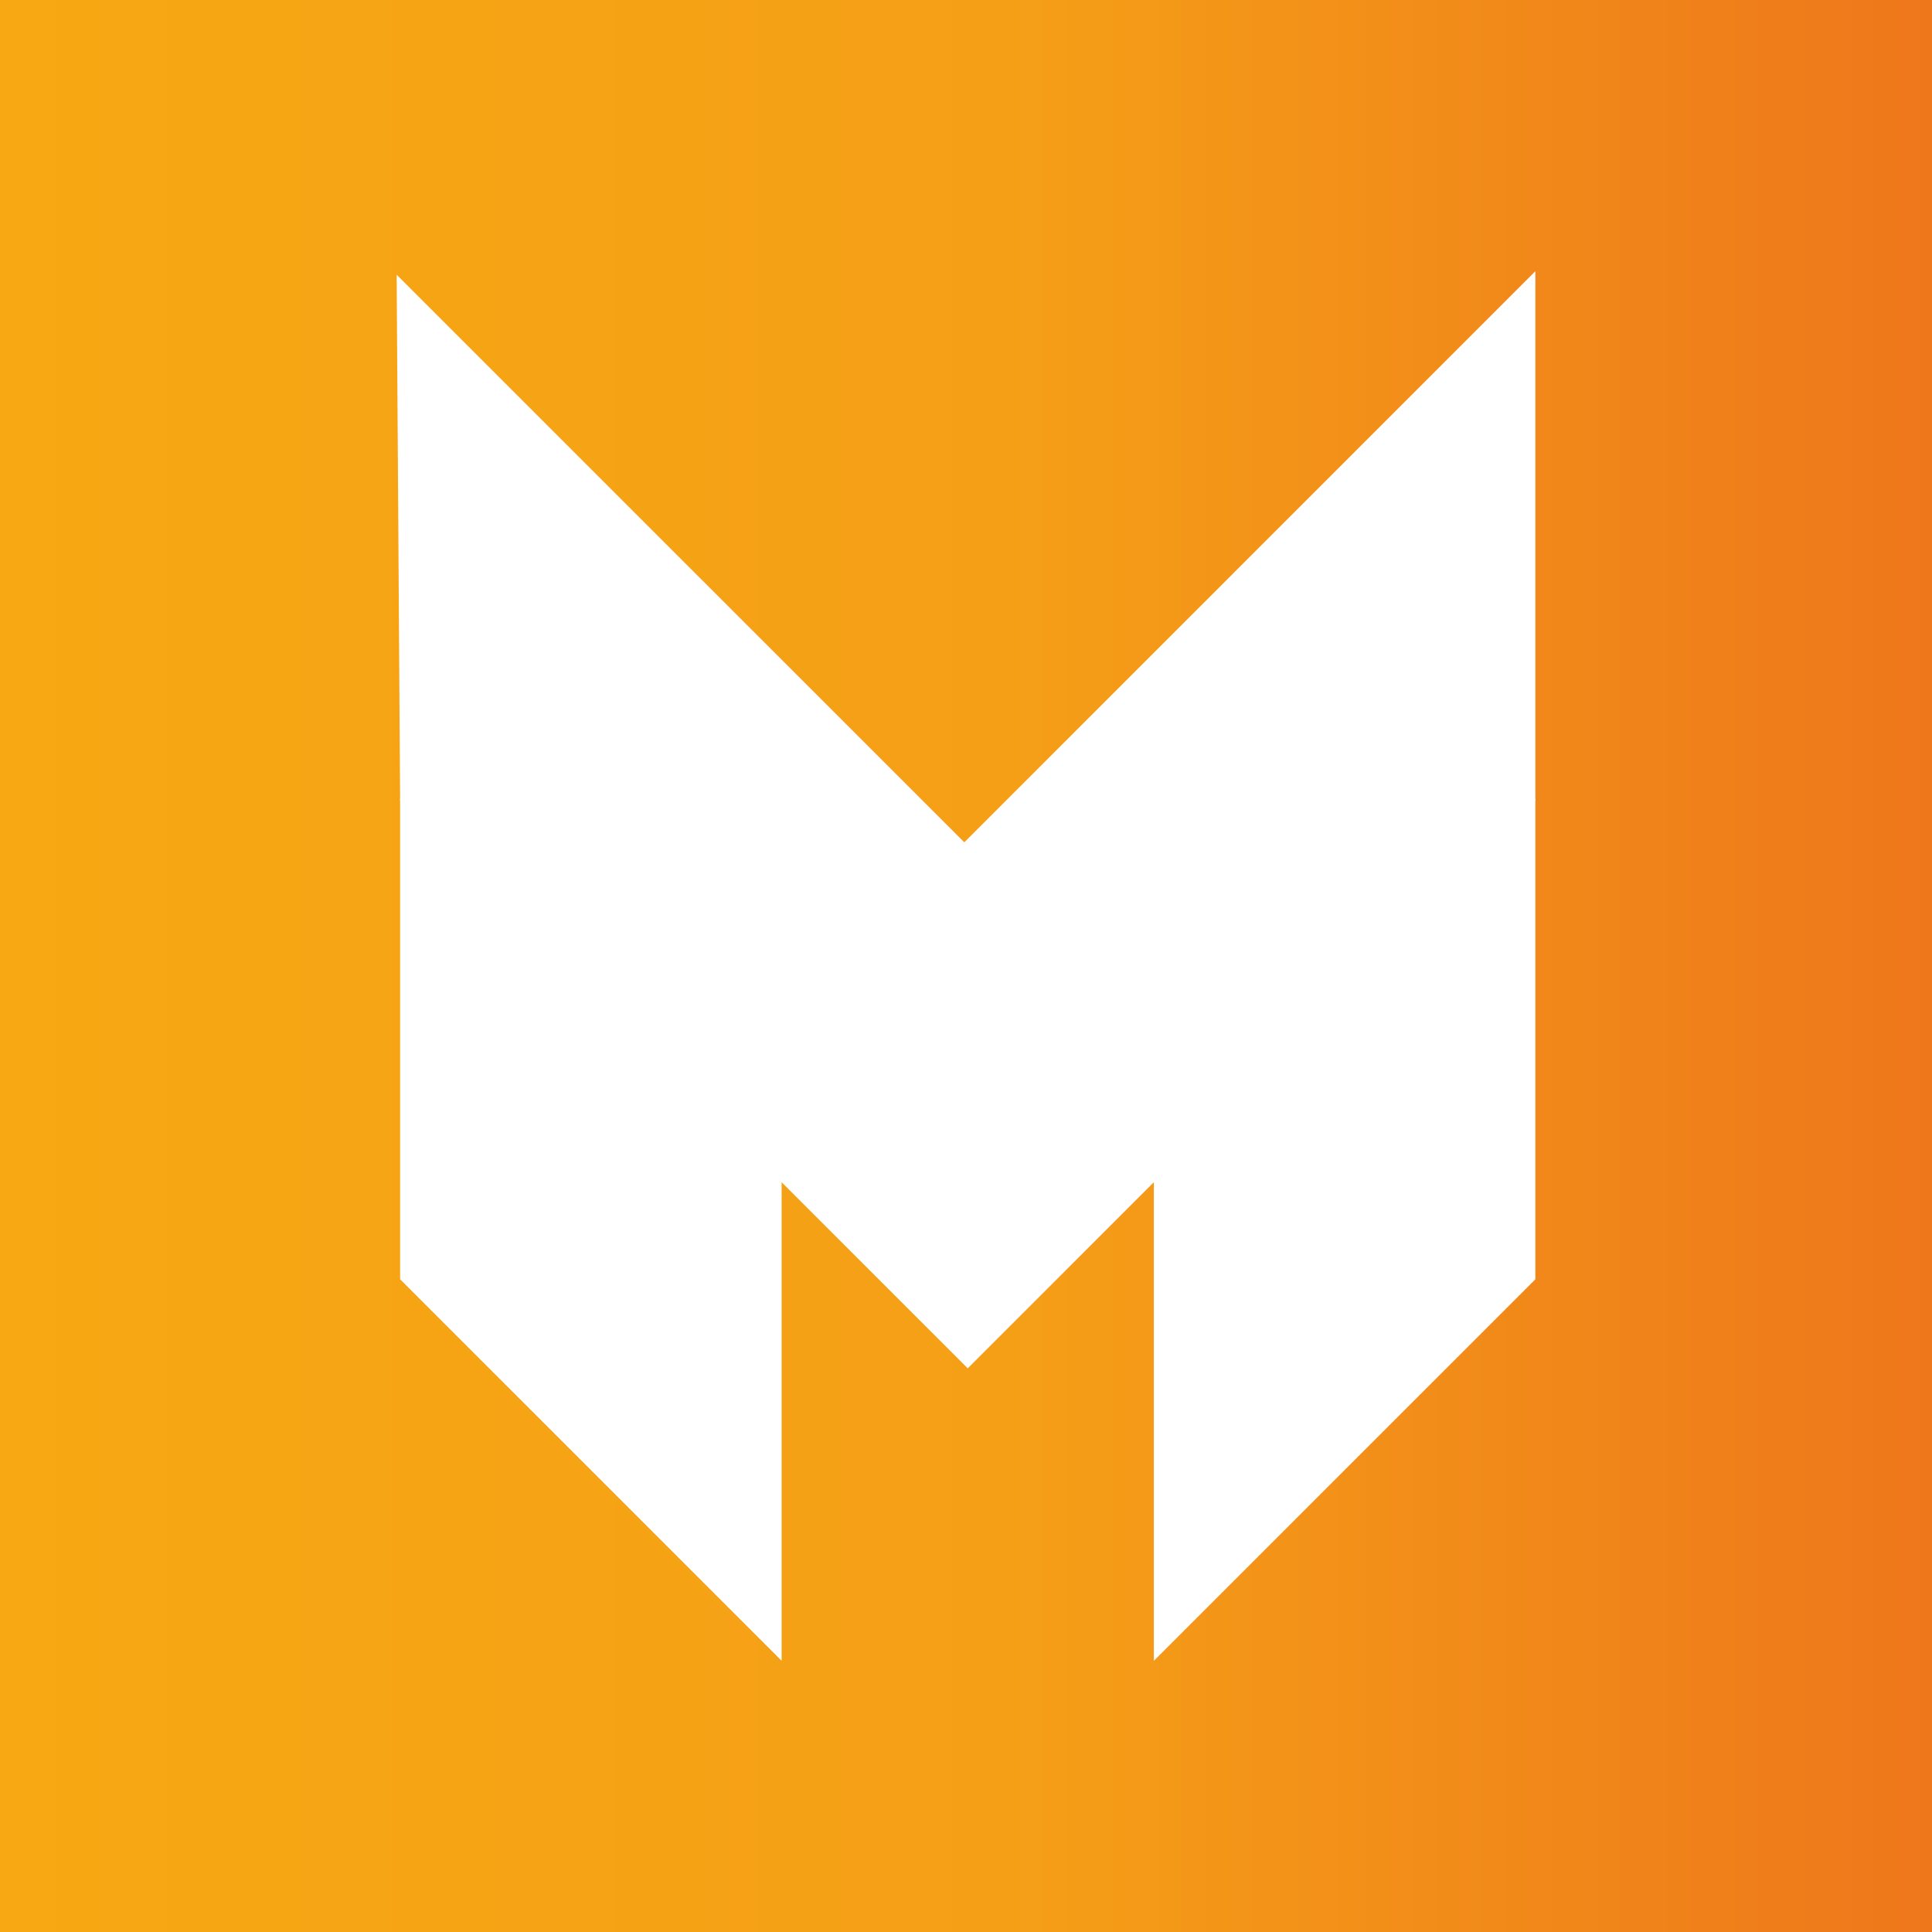 <?xml version="1.0" encoding="utf-8"?>
<!-- Generator: Adobe Illustrator 16.0.0, SVG Export Plug-In . SVG Version: 6.00 Build 0)  -->
<!DOCTYPE svg PUBLIC "-//W3C//DTD SVG 1.1//EN" "http://www.w3.org/Graphics/SVG/1.1/DTD/svg11.dtd">
<svg version="1.1" id="Camada_1" xmlns="http://www.w3.org/2000/svg" xmlns:xlink="http://www.w3.org/1999/xlink" x="0px" y="0px"
	 width="80px" height="80px" viewBox="0 0 80 80" enable-background="new 0 0 80 80" xml:space="preserve">
<rect x="0" y="0" width="80" height="80" fill="#333333" stroke="none"/>
<linearGradient id="SVGID_1_" gradientUnits="userSpaceOnUse" x1="0" y1="40" x2="80" y2="40">
	<stop  offset="0" style="stop-color:#F7A812"/>
	<stop  offset="0.522" style="stop-color:#F59F17"/>
	<stop  offset="1" style="stop-color:#EE771B"/>
</linearGradient>
<rect fill="url(#SVGID_1_)" width="80" height="80"/>
<polygon fill="#FFFFFF" points="16.568,33.06 16.568,52.973 32.365,68.77 32.365,48.378 "/>
<polygon fill="#FFFFFF" points="63.576,33.06 63.576,52.973 47.779,68.77 47.779,48.378 "/>
<polygon fill="#FFFFFF" points="16.568,33.156 40.072,56.659 63.576,33.156 63.576,11.231 39.929,34.879 16.424,11.375 "/>
</svg>
